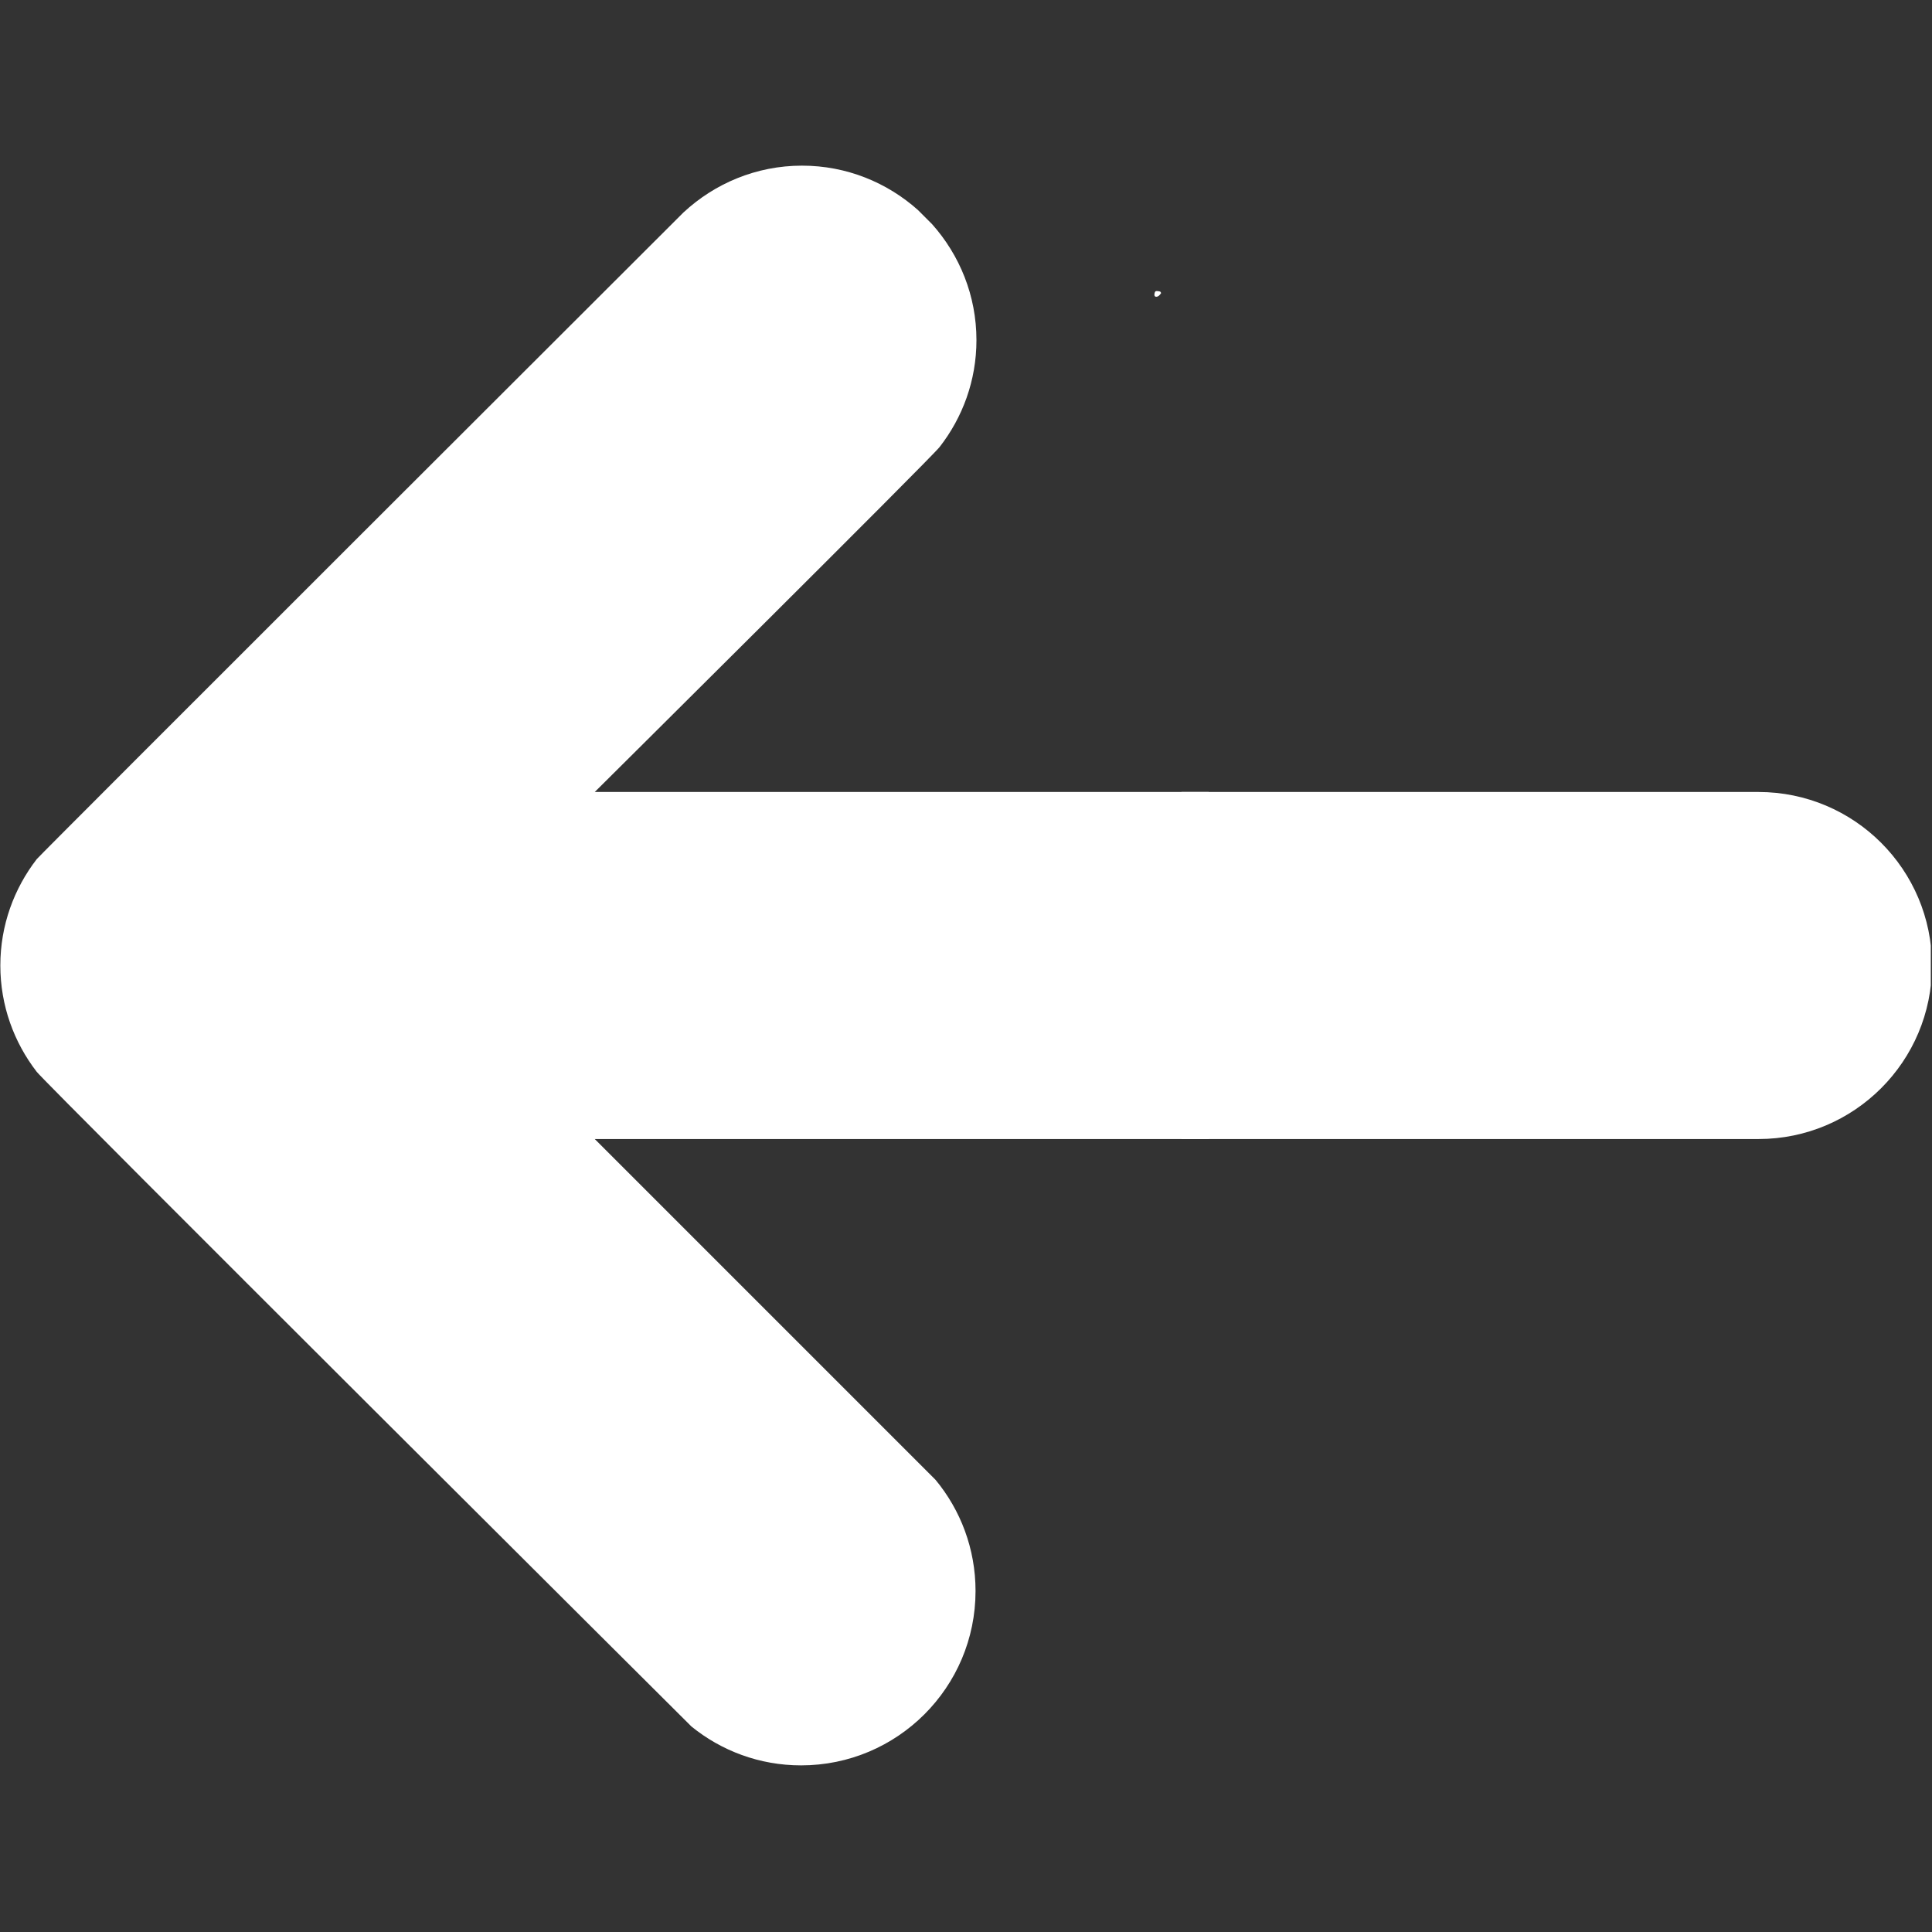 <svg xmlns="http://www.w3.org/2000/svg" xmlns:xlink="http://www.w3.org/1999/xlink" width="1080" zoomAndPan="magnify" viewBox="0 0 810 810" height="1080" preserveAspectRatio="xMidYMid meet" version="1.2"><rect x="0" y="0" width="810" height="810" fill="#333333" stroke="none"/><defs><clipPath id="320c6cb831"><path d="M 483.965 122.016 L 486.836 122.016 L 486.836 124.453 L 483.965 124.453 Z M 483.965 122.016 "/></clipPath><clipPath id="2f3036ff9e"><path d="M 486.824 122.852 C 485.551 124.875 484.352 124.5 484.125 124.125 C 483.824 123.676 484.051 122.477 484.426 122.176 C 484.875 121.801 486.449 122.25 486.449 122.25 "/></clipPath><clipPath id="c2bb69e806"><path d="M 0 69 L 506.793 69 L 506.793 741 L 0 741 Z M 0 69 "/></clipPath><clipPath id="3c53107147"><path d="M 495.328 69 L 809.492 69 L 809.492 741 L 495.328 741 Z M 495.328 69 "/></clipPath></defs><g id="3d5f087cd6"><g clip-rule="nonzero" clip-path="url(#320c6cb831)"><g clip-rule="nonzero" clip-path="url(#2f3036ff9e)"><path style=" stroke:none;fill-rule:nonzero;fill:#ffffff;fill-opacity:1;" d="M 481.125 119.176 L 489.91 119.176 L 489.91 127.727 L 481.125 127.727 Z M 481.125 119.176 "/></g></g><g clip-rule="nonzero" clip-path="url(#c2bb69e806)"><path style=" stroke:none;fill-rule:nonzero;fill:#ffffff;fill-opacity:1;" d="M 917.891 332.043 L 249.355 332.043 C 249.355 332.043 390.195 192.219 393.914 187.434 C 403.574 175.051 409.379 159.512 409.379 142.605 C 409.379 123.918 402.32 106.938 390.785 93.984 L 384.867 88.062 C 371.938 76.527 354.93 69.449 336.246 69.449 C 317.039 69.449 299.586 76.957 286.535 89.082 C 286.535 89.082 16.789 358.398 15.418 360.176 C 5.875 372.539 0.141 387.957 0.141 404.793 C 0.141 421.586 5.875 437.027 15.395 449.363 C 19.254 454.363 289.898 723.848 289.898 723.848 C 302.449 734.031 318.438 740.141 335.867 740.141 C 376.246 740.141 409 707.41 409 667.031 C 409 649.316 402.699 633.07 392.23 620.426 L 249.355 477.547 L 917.891 477.547 C 958.082 477.547 990.645 444.961 990.645 404.793 C 990.645 364.605 958.082 332.043 917.891 332.043 "/></g><g clip-rule="nonzero" clip-path="url(#3c53107147)"><path style=" stroke:none;fill-rule:nonzero;fill:#ffffff;fill-opacity:1;" d="M 737.238 332.043 L 68.699 332.043 C 68.699 332.043 209.543 192.219 213.258 187.434 C 222.922 175.051 228.723 159.512 228.723 142.605 C 228.723 123.918 221.668 106.938 210.133 93.984 L 204.211 88.062 C 191.281 76.527 174.277 69.449 155.594 69.449 C 136.387 69.449 118.93 76.957 105.883 89.082 C 105.883 89.082 -163.863 358.398 -165.234 360.176 C -174.781 372.539 -180.512 387.957 -180.512 404.793 C -180.512 421.586 -174.781 437.027 -165.262 449.363 C -161.398 454.363 109.246 723.848 109.246 723.848 C 121.797 734.031 137.781 740.141 155.215 740.141 C 195.594 740.141 228.344 707.41 228.344 667.031 C 228.344 649.316 222.047 633.07 211.578 620.426 L 68.699 477.547 L 737.238 477.547 C 777.426 477.547 809.992 444.961 809.992 404.793 C 809.992 364.605 777.426 332.043 737.238 332.043 "/></g></g></svg>